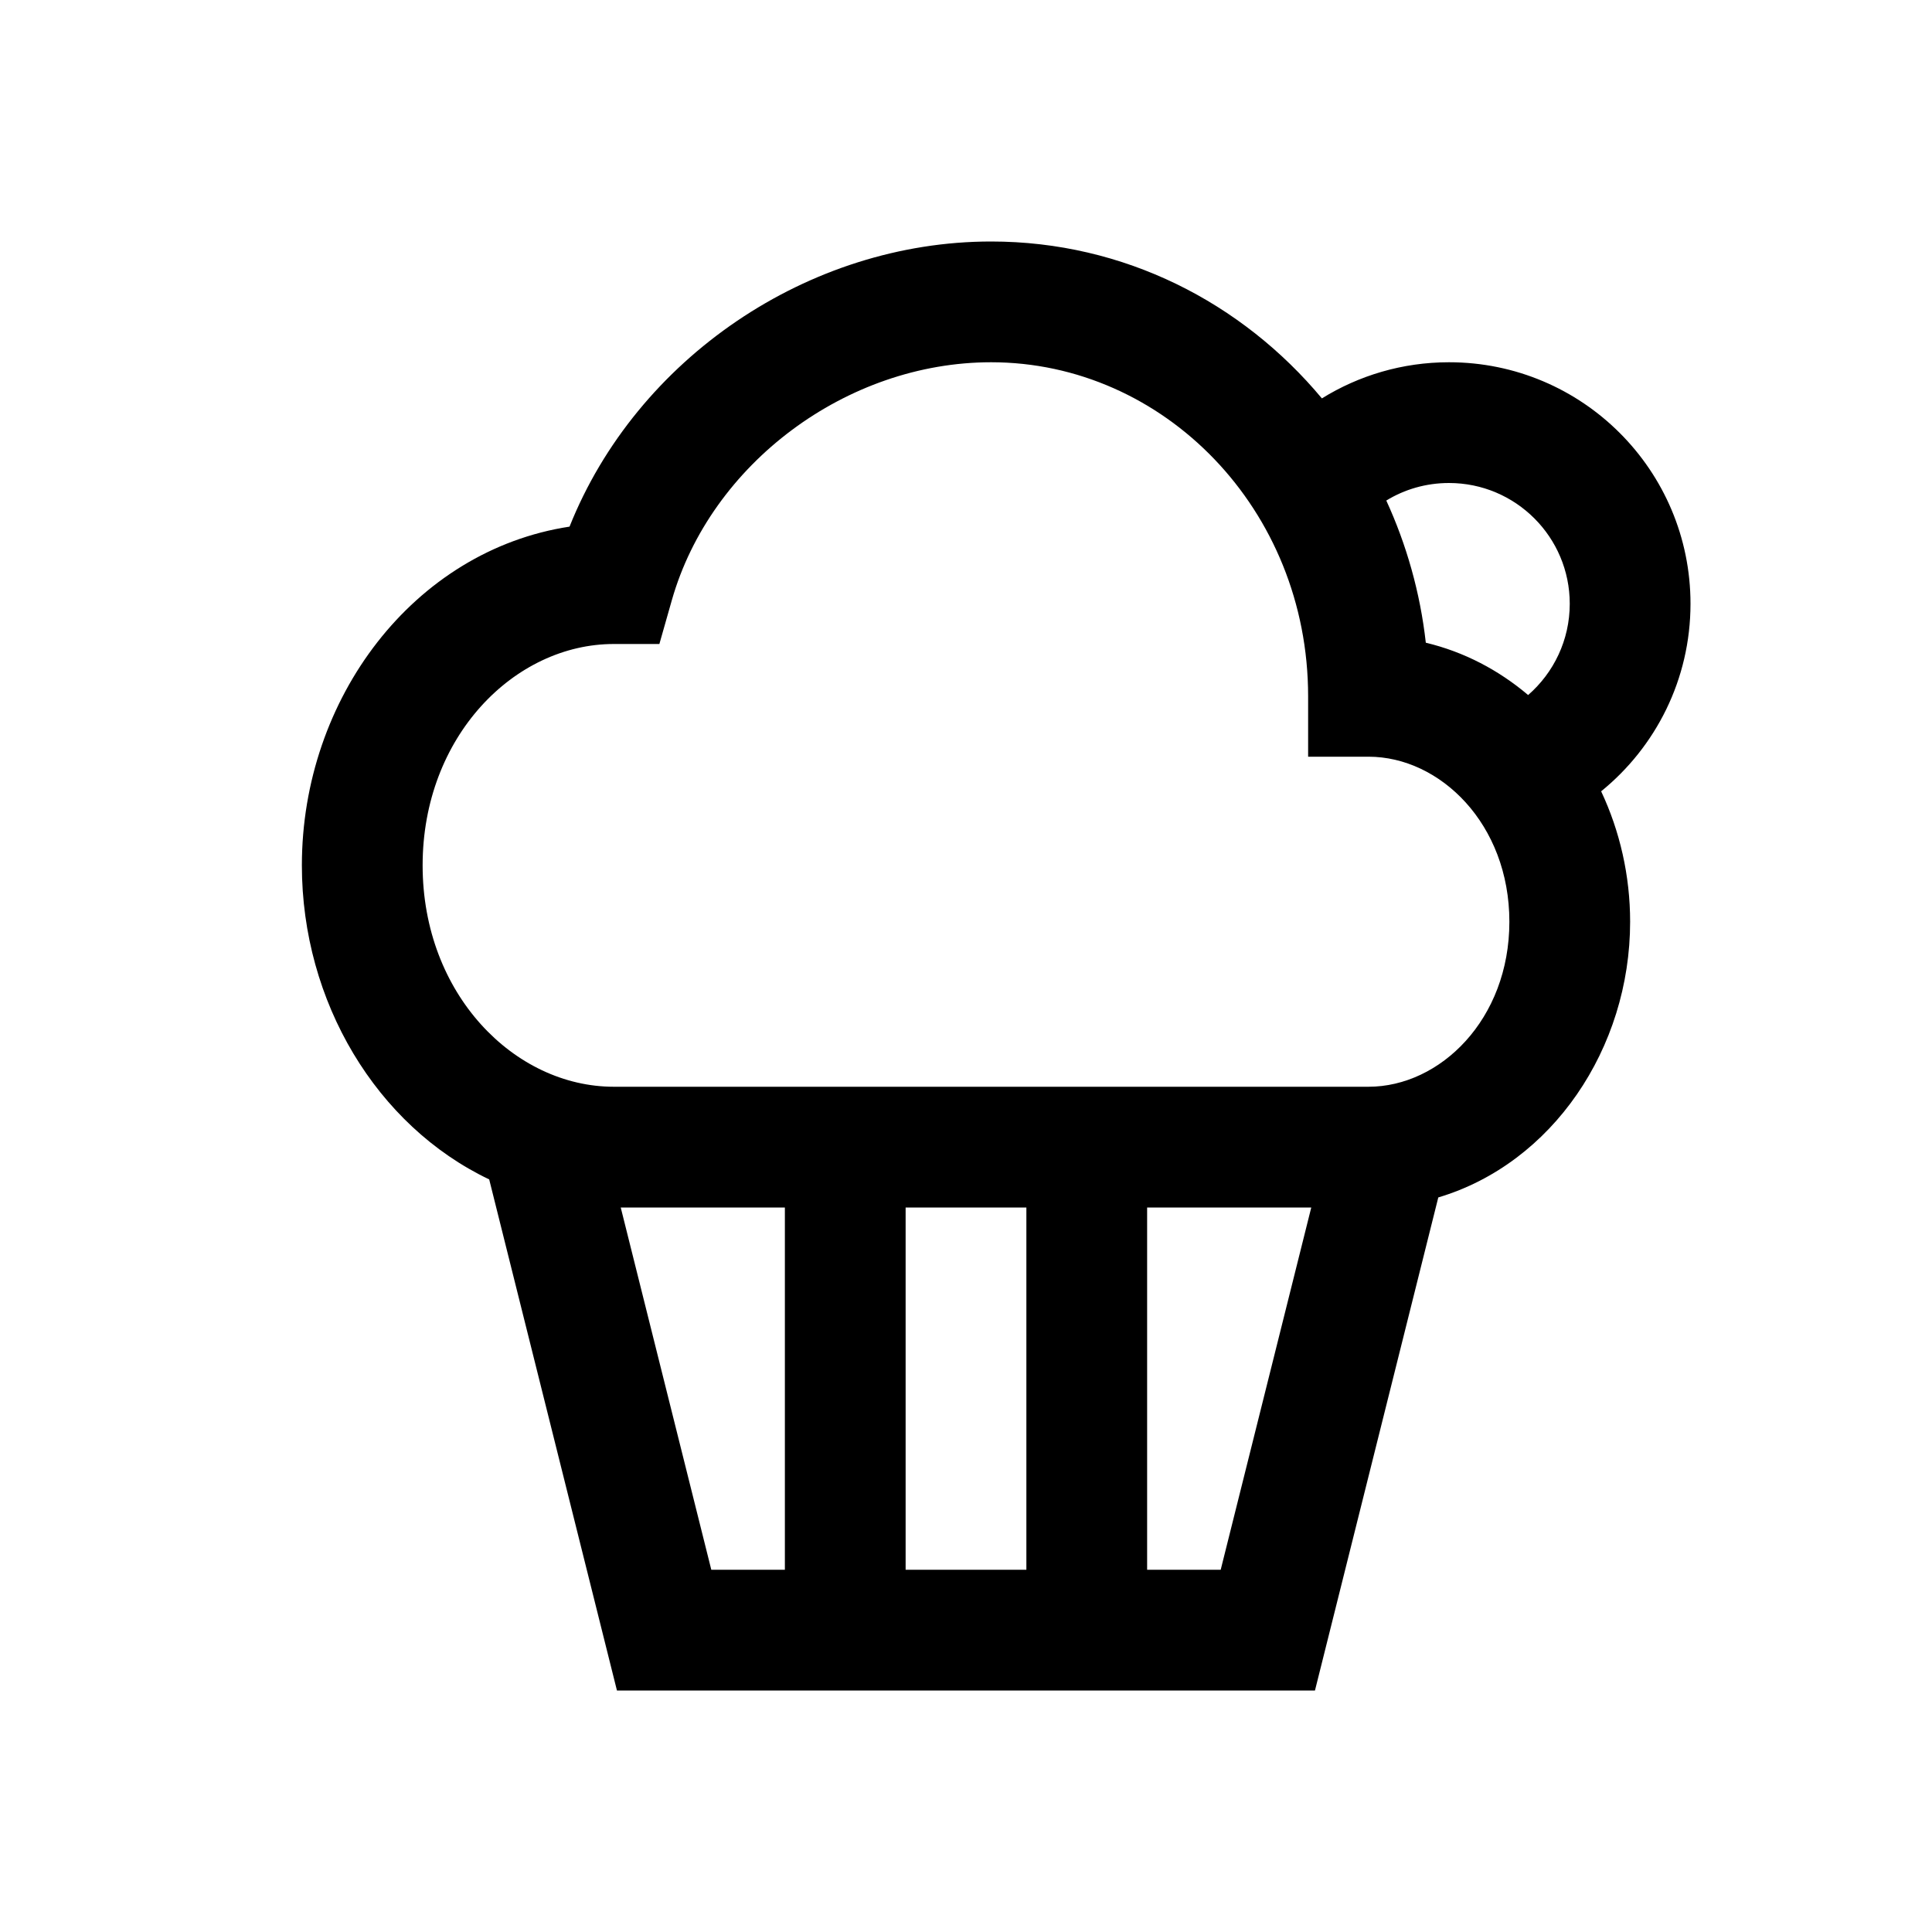 <!DOCTYPE svg PUBLIC "-//W3C//DTD SVG 1.1//EN" "http://www.w3.org/Graphics/SVG/1.1/DTD/svg11.dtd">
<!-- Uploaded to: SVG Repo, www.svgrepo.com, Transformed by: SVG Repo Mixer Tools -->
<svg width="64px" height="64px" viewBox="0 0 24 24" fill="none" xmlns="http://www.w3.org/2000/svg">
<g id="SVGRepo_bgCarrier" stroke-width="0"/>
<g id="SVGRepo_tracerCarrier" stroke-linecap="round" stroke-linejoin="round"/>
<g id="SVGRepo_iconCarrier"> <path fill-rule="evenodd" clip-rule="evenodd" d="M12.312 4.5C10.516 4.5 8.829 5.761 8.346 7.455L8.191 8H7.625C6.391 8 5.25 9.149 5.25 10.75C5.25 12.351 6.391 13.5 7.625 13.5L17 13.5C17.889 13.5 18.75 12.664 18.75 11.45C18.75 10.236 17.889 9.4 17 9.4H16.25V8.65C16.25 6.326 14.456 4.5 12.312 4.5ZM7.075 6.542C7.908 4.454 10.04 3 12.312 3C13.964 3 15.429 3.759 16.421 4.949C16.879 4.665 17.421 4.5 18 4.5C19.657 4.5 21 5.843 21 7.5C21 8.441 20.567 9.28 19.89 9.83C20.122 10.323 20.25 10.877 20.25 11.45C20.25 13.024 19.282 14.453 17.867 14.875L16.335 21H7.664L6.077 14.651C4.679 13.985 3.75 12.446 3.75 10.75C3.75 8.676 5.139 6.838 7.075 6.542ZM18.983 8.634C19.3 8.358 19.5 7.952 19.5 7.5C19.5 6.672 18.828 6 18 6C17.715 6 17.448 6.079 17.221 6.218C17.472 6.765 17.642 7.36 17.712 7.984C18.189 8.098 18.618 8.325 18.983 8.634ZM11.25 15H12.75V19.5H11.25V15ZM14.25 19.5V15H16.289L15.164 19.5H14.25ZM9.75 15H7.711L8.836 19.5H9.75V15Z" fill="#000000"/> </g>
</svg>